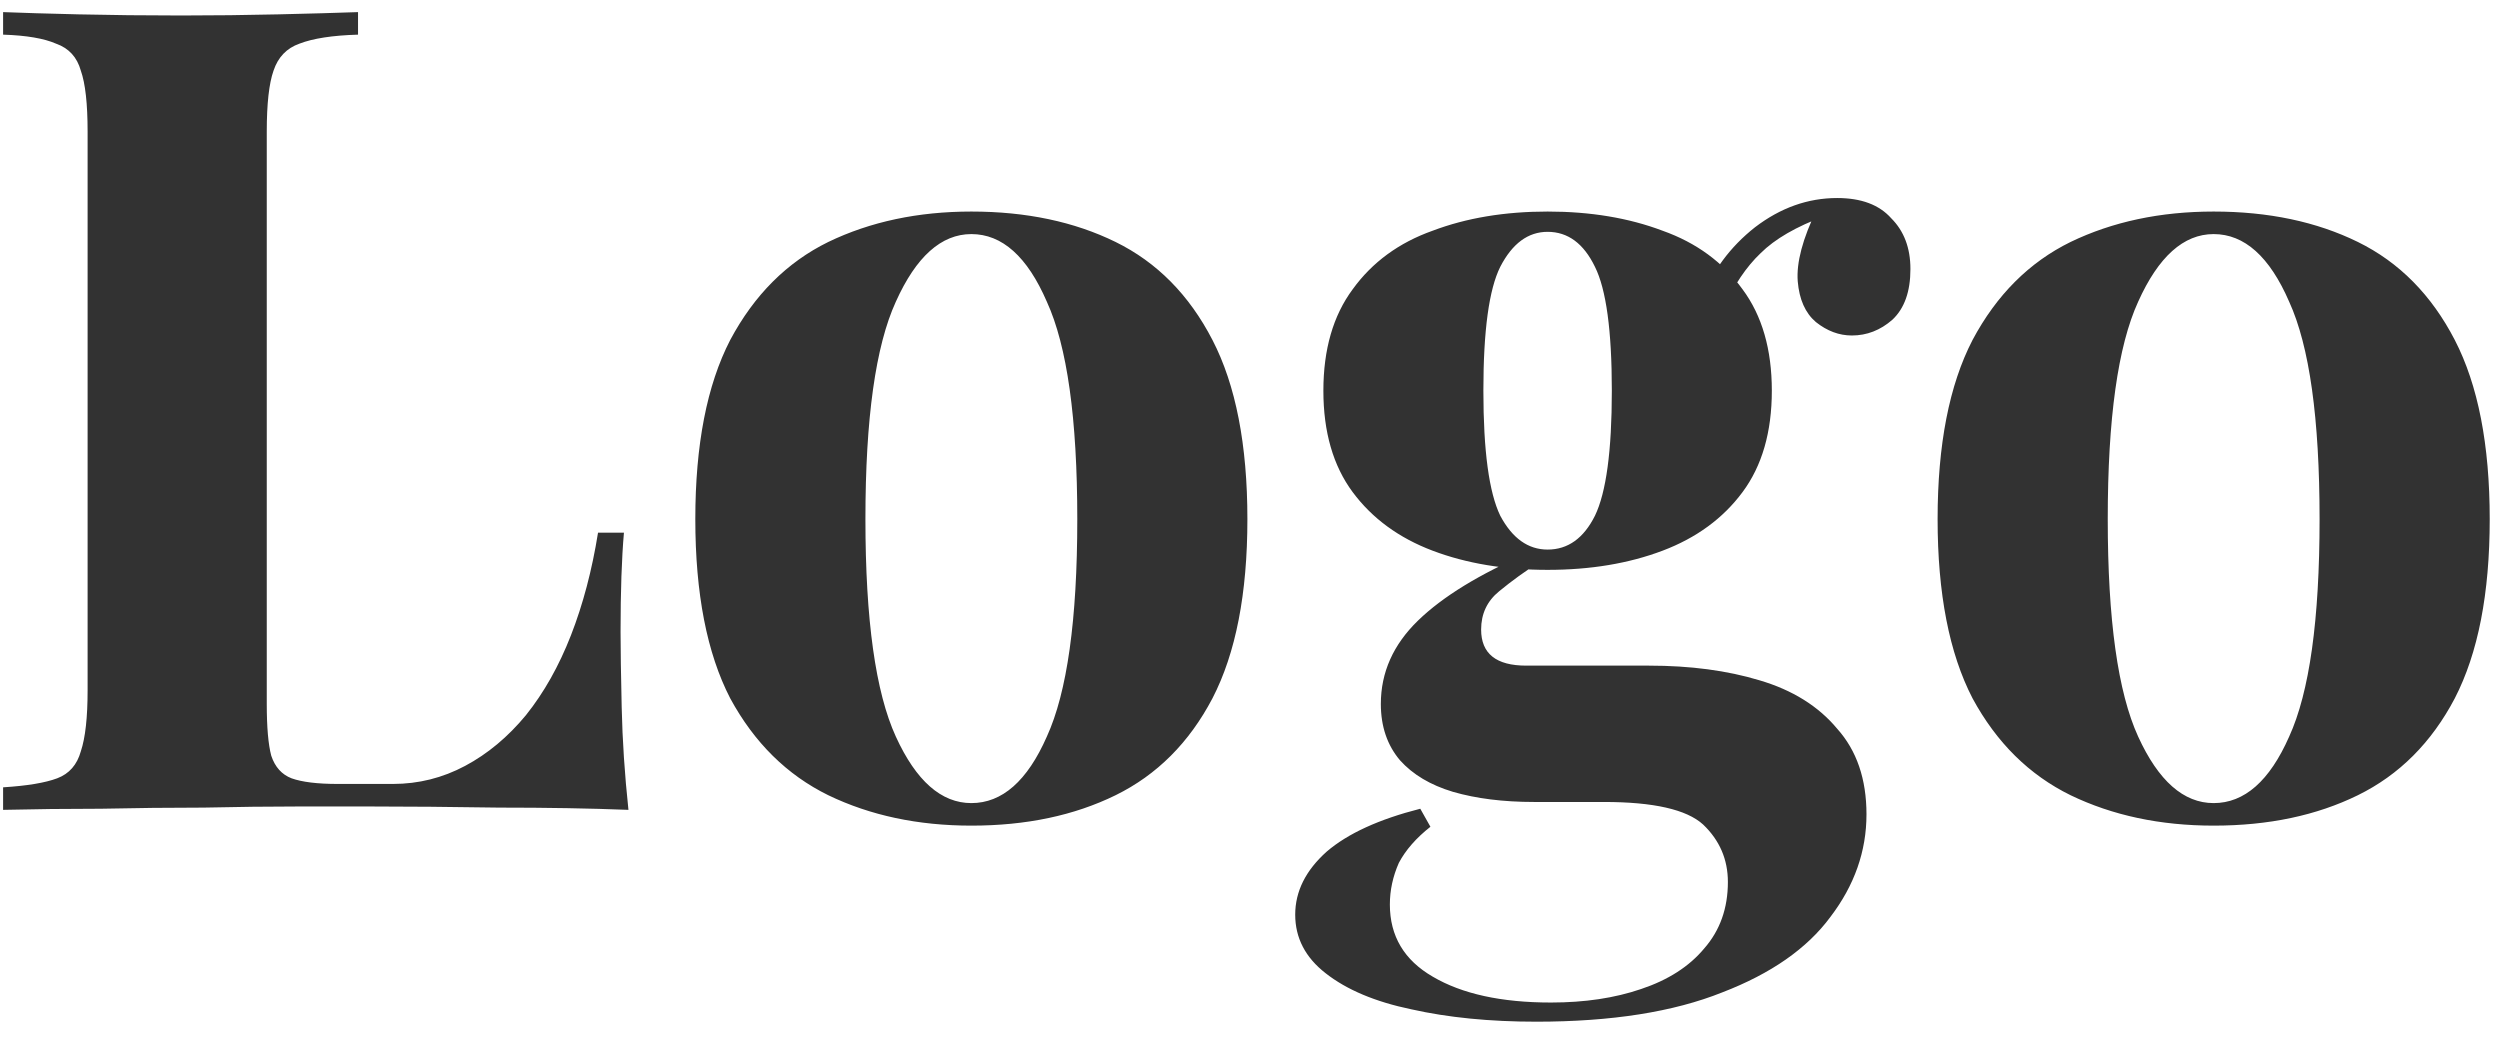 <svg width="71" height="30" viewBox="0 0 71 30" fill="none" xmlns="http://www.w3.org/2000/svg">
<path d="M10.168 0.344V0.984C9.443 1.005 8.888 1.091 8.504 1.24C8.141 1.368 7.896 1.624 7.768 2.008C7.64 2.371 7.576 2.947 7.576 3.736V19.992C7.576 20.653 7.619 21.144 7.704 21.464C7.811 21.784 8.003 21.997 8.28 22.104C8.579 22.211 9.016 22.264 9.592 22.264H11.16C11.885 22.264 12.568 22.093 13.208 21.752C13.848 21.411 14.424 20.931 14.936 20.312C15.448 19.672 15.875 18.915 16.216 18.04C16.557 17.165 16.813 16.195 16.984 15.128H17.72C17.656 15.853 17.624 16.792 17.624 17.944C17.624 18.435 17.635 19.149 17.656 20.088C17.677 21.027 17.741 21.997 17.848 23C16.76 22.957 15.533 22.936 14.168 22.936C12.803 22.915 11.587 22.904 10.52 22.904C9.987 22.904 9.304 22.904 8.472 22.904C7.64 22.904 6.744 22.915 5.784 22.936C4.824 22.936 3.853 22.947 2.872 22.968C1.891 22.968 0.963 22.979 0.088 23V22.36C0.771 22.317 1.283 22.232 1.624 22.104C1.965 21.976 2.189 21.72 2.296 21.336C2.424 20.952 2.488 20.376 2.488 19.608V3.736C2.488 2.947 2.424 2.371 2.296 2.008C2.189 1.624 1.955 1.368 1.592 1.24C1.251 1.091 0.749 1.005 0.088 0.984V0.344C0.621 0.365 1.336 0.387 2.232 0.408C3.149 0.429 4.12 0.44 5.144 0.44C6.083 0.44 7 0.429 7.896 0.408C8.813 0.387 9.571 0.365 10.168 0.344ZM27.587 6.008C29.144 6.008 30.509 6.296 31.683 6.872C32.856 7.448 33.773 8.376 34.434 9.656C35.096 10.936 35.426 12.632 35.426 14.744C35.426 16.856 35.096 18.552 34.434 19.832C33.773 21.091 32.856 22.008 31.683 22.584C30.509 23.16 29.144 23.448 27.587 23.448C26.072 23.448 24.717 23.16 23.523 22.584C22.349 22.008 21.421 21.091 20.738 19.832C20.077 18.552 19.747 16.856 19.747 14.744C19.747 12.632 20.077 10.936 20.738 9.656C21.421 8.376 22.349 7.448 23.523 6.872C24.717 6.296 26.072 6.008 27.587 6.008ZM27.587 6.648C26.733 6.648 26.018 7.288 25.442 8.568C24.866 9.827 24.578 11.885 24.578 14.744C24.578 17.603 24.866 19.661 25.442 20.92C26.018 22.179 26.733 22.808 27.587 22.808C28.461 22.808 29.176 22.179 29.73 20.92C30.306 19.661 30.595 17.603 30.595 14.744C30.595 11.885 30.306 9.827 29.73 8.568C29.176 7.288 28.461 6.648 27.587 6.648ZM43.632 29.016C42.31 29.016 41.126 28.899 40.08 28.664C39.056 28.451 38.246 28.109 37.648 27.64C37.072 27.192 36.784 26.637 36.784 25.976C36.784 25.315 37.083 24.717 37.68 24.184C38.278 23.672 39.163 23.267 40.336 22.968L40.624 23.48C40.219 23.8 39.92 24.141 39.728 24.504C39.558 24.888 39.472 25.283 39.472 25.688C39.472 26.584 39.878 27.267 40.688 27.736C41.52 28.227 42.64 28.472 44.048 28.472C45.008 28.472 45.862 28.344 46.608 28.088C47.376 27.832 47.974 27.448 48.4 26.936C48.848 26.424 49.072 25.795 49.072 25.048C49.072 24.408 48.838 23.864 48.368 23.416C47.899 22.989 46.96 22.776 45.552 22.776H43.568C42.694 22.776 41.926 22.68 41.264 22.488C40.624 22.296 40.123 21.997 39.76 21.592C39.398 21.165 39.216 20.632 39.216 19.992C39.216 19.096 39.568 18.307 40.272 17.624C40.976 16.941 42.022 16.301 43.408 15.704L43.728 15.96C43.323 16.216 42.939 16.493 42.576 16.792C42.235 17.069 42.064 17.432 42.064 17.88C42.064 18.563 42.491 18.904 43.344 18.904H46.832C48.006 18.904 49.051 19.043 49.968 19.32C50.907 19.597 51.643 20.056 52.176 20.696C52.731 21.315 53.008 22.125 53.008 23.128C53.008 24.173 52.667 25.144 51.984 26.04C51.323 26.936 50.299 27.651 48.912 28.184C47.526 28.739 45.766 29.016 43.632 29.016ZM43.952 16.184C42.736 16.184 41.648 16.003 40.688 15.64C39.728 15.277 38.971 14.723 38.416 13.976C37.862 13.229 37.584 12.269 37.584 11.096C37.584 9.923 37.862 8.963 38.416 8.216C38.971 7.448 39.728 6.893 40.688 6.552C41.648 6.189 42.736 6.008 43.952 6.008C45.168 6.008 46.256 6.189 47.216 6.552C48.176 6.893 48.934 7.448 49.488 8.216C50.043 8.963 50.32 9.923 50.32 11.096C50.32 12.269 50.043 13.229 49.488 13.976C48.934 14.723 48.176 15.277 47.216 15.64C46.256 16.003 45.168 16.184 43.952 16.184ZM43.952 15.608C44.528 15.608 44.976 15.288 45.296 14.648C45.616 13.987 45.776 12.803 45.776 11.096C45.776 9.389 45.616 8.216 45.296 7.576C44.976 6.915 44.528 6.584 43.952 6.584C43.398 6.584 42.95 6.915 42.608 7.576C42.288 8.216 42.128 9.389 42.128 11.096C42.128 12.803 42.288 13.987 42.608 14.648C42.95 15.288 43.398 15.608 43.952 15.608ZM48.944 8.76L48.304 8.536C48.624 7.704 49.136 7.011 49.84 6.456C50.566 5.901 51.344 5.624 52.176 5.624C52.859 5.624 53.371 5.816 53.712 6.2C54.075 6.563 54.256 7.043 54.256 7.64C54.256 8.28 54.086 8.76 53.744 9.08C53.403 9.379 53.019 9.528 52.592 9.528C52.23 9.528 51.888 9.4 51.568 9.144C51.27 8.888 51.099 8.504 51.056 7.992C51.014 7.459 51.195 6.776 51.6 5.944L51.824 6.136C51.014 6.435 50.406 6.787 50 7.192C49.595 7.576 49.243 8.099 48.944 8.76ZM62.868 6.008C64.425 6.008 65.79 6.296 66.964 6.872C68.137 7.448 69.054 8.376 69.716 9.656C70.377 10.936 70.708 12.632 70.708 14.744C70.708 16.856 70.377 18.552 69.716 19.832C69.054 21.091 68.137 22.008 66.964 22.584C65.79 23.16 64.425 23.448 62.868 23.448C61.353 23.448 59.998 23.16 58.804 22.584C57.63 22.008 56.702 21.091 56.02 19.832C55.358 18.552 55.028 16.856 55.028 14.744C55.028 12.632 55.358 10.936 56.02 9.656C56.702 8.376 57.63 7.448 58.804 6.872C59.998 6.296 61.353 6.008 62.868 6.008ZM62.868 6.648C62.014 6.648 61.3 7.288 60.724 8.568C60.148 9.827 59.86 11.885 59.86 14.744C59.86 17.603 60.148 19.661 60.724 20.92C61.3 22.179 62.014 22.808 62.868 22.808C63.742 22.808 64.457 22.179 65.012 20.92C65.588 19.661 65.876 17.603 65.876 14.744C65.876 11.885 65.588 9.827 65.012 8.568C64.457 7.288 63.742 6.648 62.868 6.648Z" fill="#323232"/>
</svg>
